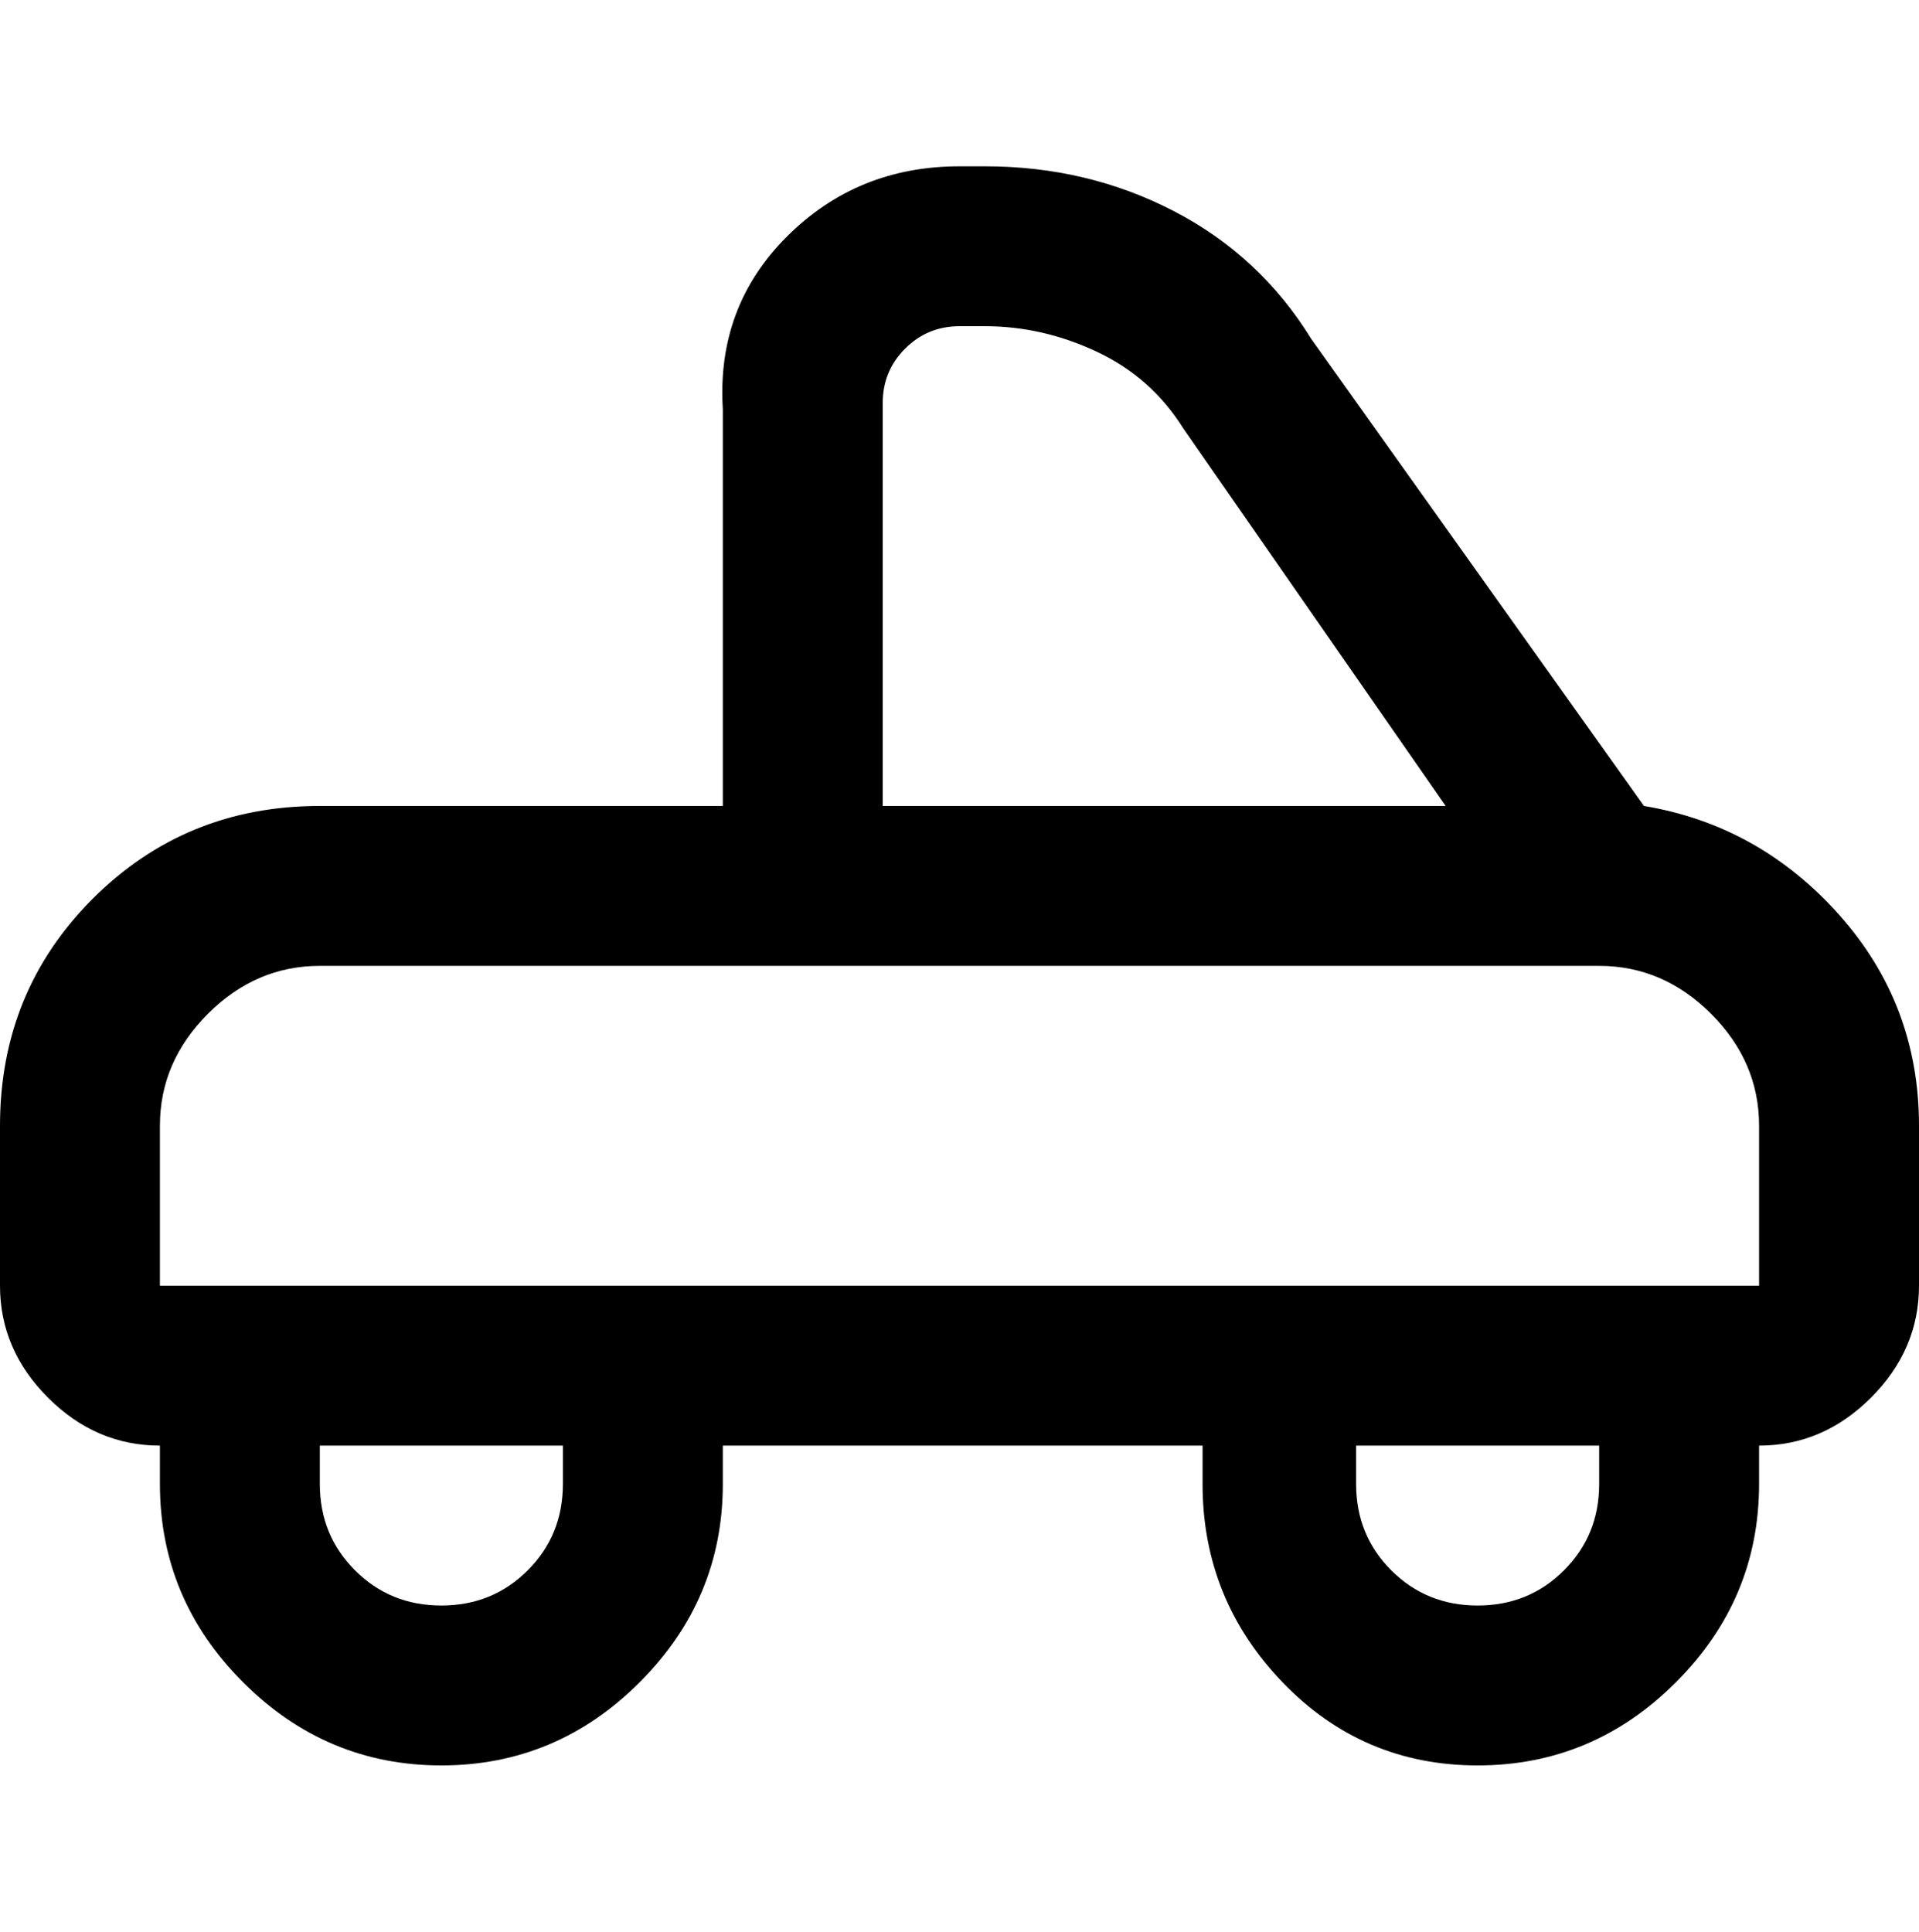 <svg viewBox="0 0 300 302.001" xmlns="http://www.w3.org/2000/svg"><path d="M257 126l-52-73q-8-13-21.5-20T154 26h-4q-16 0-27 11t-10 27v62H50q-21 0-35.5 14.5T0 176v25q0 10 7.5 17.5T25 226v6q0 18 13 31t31 13q18 0 31-13t13-31v-6h75v6q0 18 12.5 31t30.5 13q18 0 31-13t13-31v-6q10 0 17.5-7.5T300 201v-25q0-19-12.5-33T257 126zM138 63q0-5 3.5-8.5T150 51h4q9 0 17.5 4T185 67l41 59h-88V63zM88 232q0 8-5.5 13.5T69 251q-8 0-13.5-5.5T50 232v-6h38v6zm162 0q0 8-5.5 13.5T231 251q-8 0-13.5-5.5T212 232v-6h38v6zm25-31H25v-25q0-10 7.5-17.5T50 151h200q10 0 17.5 7.5T275 176v25z"/></svg>